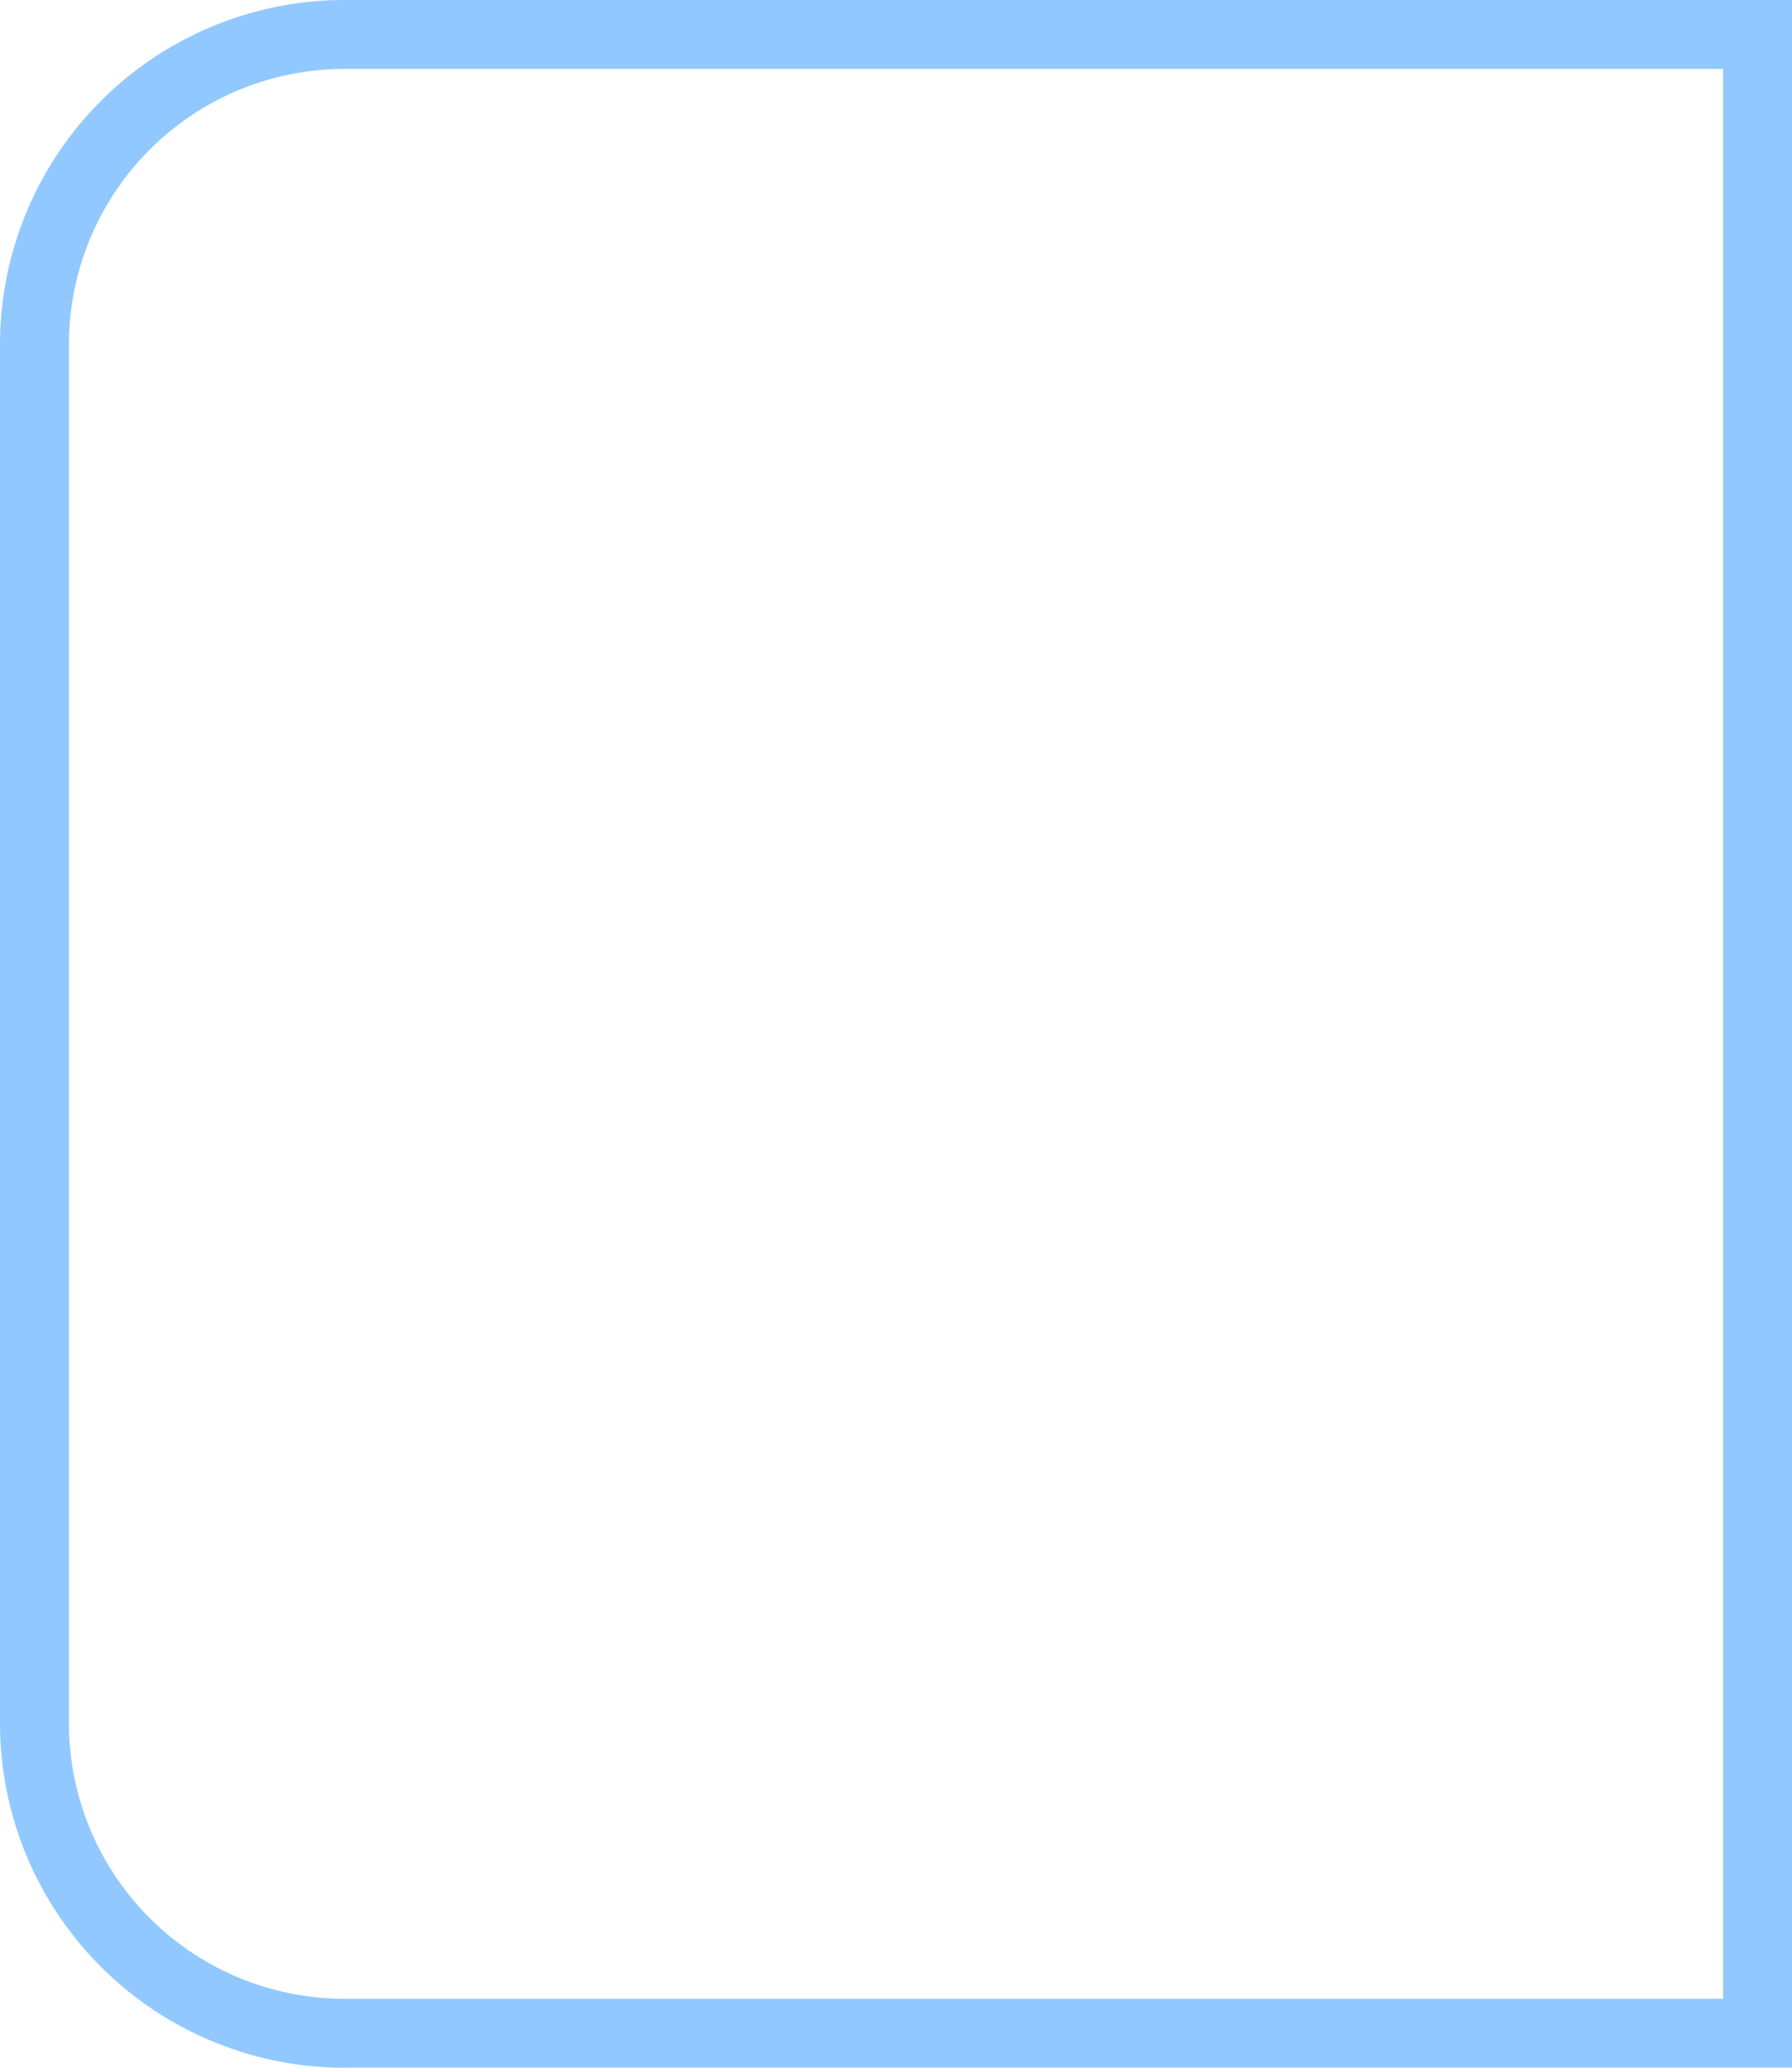 ﻿<?xml version="1.0" encoding="utf-8"?>
<svg version="1.1" xmlns:xlink="http://www.w3.org/1999/xlink" width="26px" height="30px" xmlns="http://www.w3.org/2000/svg">
  <g transform="matrix(1 0 0 1 -232 -18 )">
    <path d="M 233 23  A 4 4 0 0 1 237 19 L 257 19  L 257 47  L 237 47  A 4 4 0 0 1 233 43 L 233 23  Z " fill-rule="nonzero" fill="#ffffff" stroke="none" fill-opacity="0" />
    <path d="M 232.5 23  A 4.5 4.5 0 0 1 237 18.5 L 257.5 18.5  L 257.5 47.5  L 237 47.5  A 4.5 4.5 0 0 1 232.5 43 L 232.5 23  Z " stroke-width="1" stroke="#2391ff" fill="none" stroke-opacity="0.498" />
  </g>
</svg>